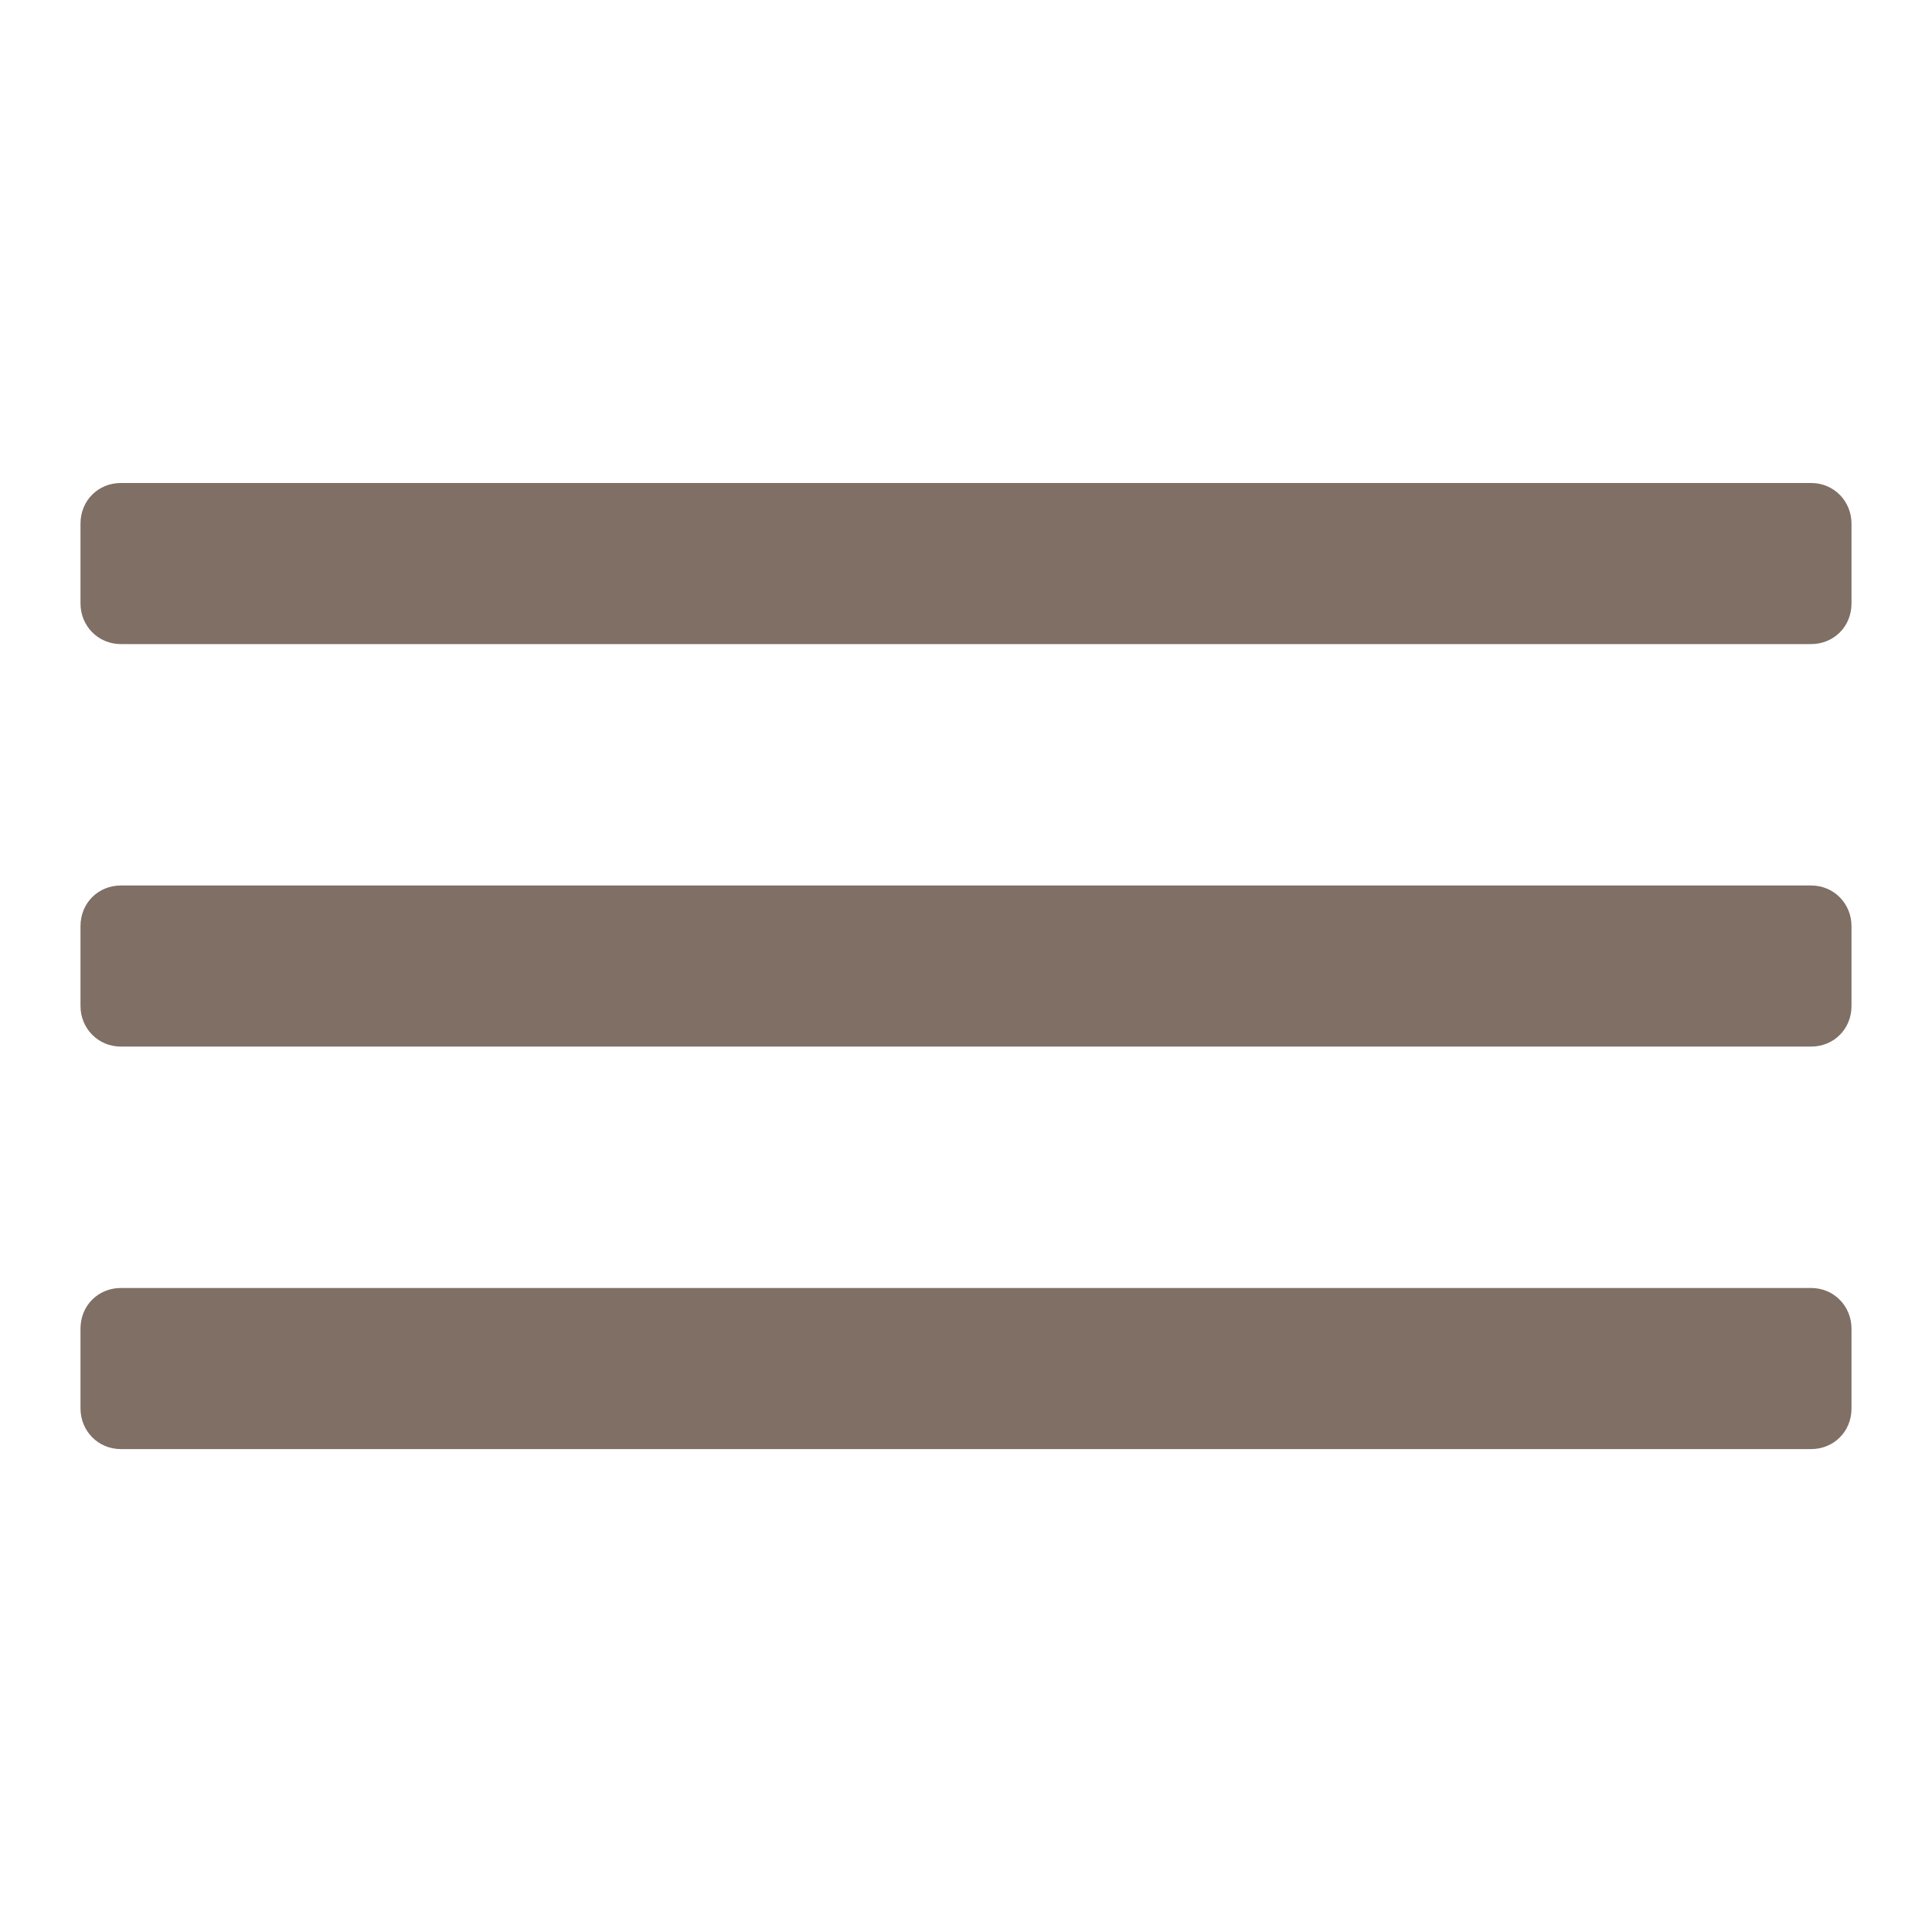 <?xml version="1.0" encoding="UTF-8" standalone="no"?>
<svg
   xmlns:dc="http://purl.org/dc/elements/1.1/"
   xmlns:cc="http://creativecommons.org/ns#"
   xmlns:rdf="http://www.w3.org/1999/02/22-rdf-syntax-ns#"
   xmlns:svg="http://www.w3.org/2000/svg"
   xmlns="http://www.w3.org/2000/svg"
   xmlns:sodipodi="http://sodipodi.sourceforge.net/DTD/sodipodi-0.dtd"
   xmlns:inkscape="http://www.inkscape.org/namespaces/inkscape"
   inkscape:version="1.0 (4035a4fb49, 2020-05-01)"
   sodipodi:docname="menu.svg"
   id="svg16"
   version="1.1"
   height="24"
   width="24">
  <defs
     id="defs20" />
  <sodipodi:namedview
     inkscape:current-layer="svg16"
     inkscape:window-maximized="1"
     inkscape:window-y="-8"
     inkscape:window-x="-8"
     inkscape:cy="12"
     inkscape:cx="12"
     inkscape:zoom="22.416667"
     showgrid="false"
     id="namedview18"
     inkscape:window-height="705"
     inkscape:window-width="1366"
     inkscape:pageshadow="2"
     inkscape:pageopacity="0"
     guidetolerance="10"
     gridtolerance="10"
     objecttolerance="10"
     borderopacity="1"
     bordercolor="#666666"
     pagecolor="#ffffff" />
  <title
     id="title2" />
  <desc
     id="desc4" />
  <g
     id="g9">
    <title
       id="title6">background</title>
    <rect
       x="-1"
       y="-1"
       width="582"
       height="402"
       id="canvas_background"
       fill="none" />
  </g>
  <g
     style="fill:#7f6f65;fill-opacity:1"
     id="g14">
    <title
       id="title11">Layer 1</title>
    <path
       style="fill:#7f6f65;fill-opacity:1"
       d="m1.501,6c-0.277,0 -0.501,0.214 -0.501,0.505l0,0.991c0,0.279 0.218,0.505 0.501,0.505l20.998,0c0.277,0 0.501,-0.214 0.501,-0.505l0,-0.991c0,-0.279 -0.218,-0.505 -0.501,-0.505l-20.998,0zm0,5c-0.277,0 -0.501,0.214 -0.501,0.505l0,0.991c0,0.279 0.218,0.505 0.501,0.505l20.998,0c0.277,0 0.501,-0.214 0.501,-0.505l0,-0.991c0,-0.279 -0.218,-0.505 -0.501,-0.505l-20.998,0zm0,5c-0.277,0 -0.501,0.214 -0.501,0.505l0,0.991c0,0.279 0.218,0.505 0.501,0.505l20.998,0c0.277,0 0.501,-0.214 0.501,-0.505l0,-0.991c0,-0.279 -0.218,-0.505 -0.501,-0.505l-20.998,0z"
       fill="#3c352f"
       id="editor-list-view-hambuger-menu-glyph" />
  </g>
</svg>
